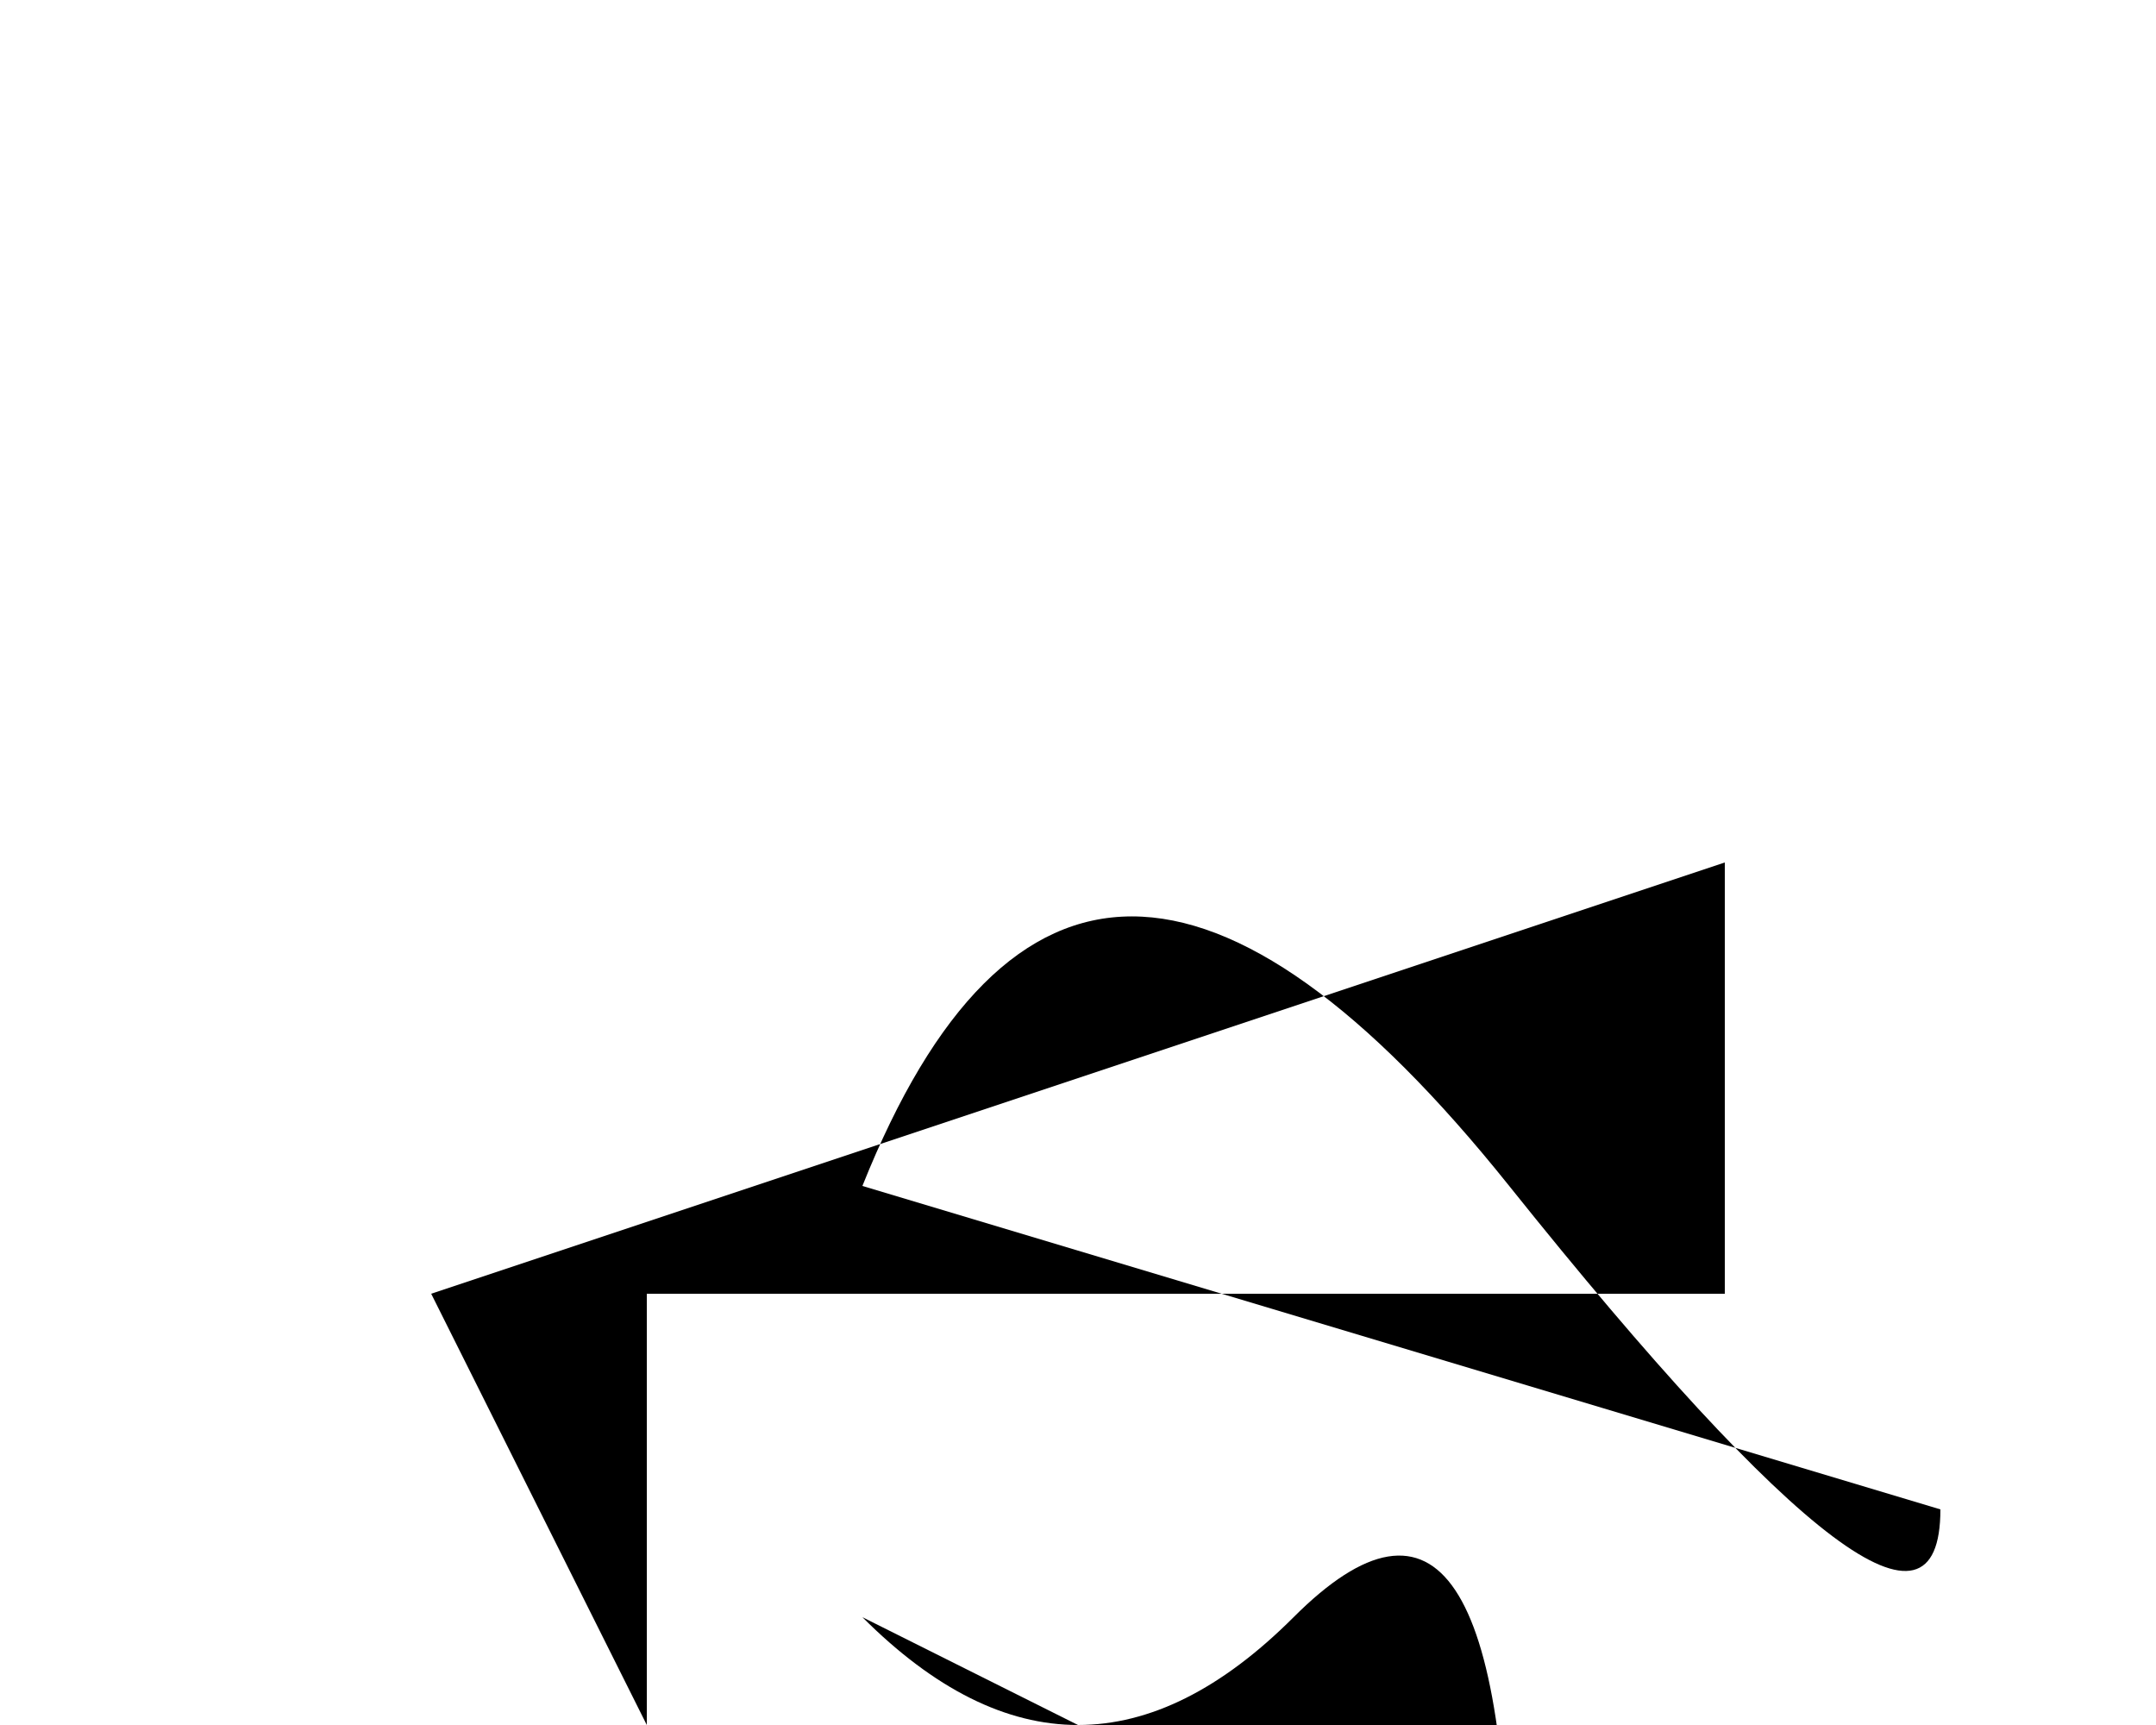 <svg xmlns="http://www.w3.org/2000/svg" viewBox="0 0 500 400">

  <!-- Castle -->
  <path id="castle" d="M100,300 H400 V200 Z M200,275 Q250,150 350,275 T450,350"/>

  <!-- Gates -->
  <g id="gates">
    <path d="M100,300 H150 V400 Z"/>
    <path transform="translate(100,400) rotate(-90)" d="M0,-50 L-50,-50 0,-100 Z" />
  </g>

  <!-- Drawbridge -->
  <path id="drawbridge" d="M200,375 Q250,425 300,375 T350,450"/>

  <!-- Animations -->

  <!-- Gates opening -->
  <animateTransform
    attributeName="transform"
    type="rotate"
    from="0 100 400"
    to="90 100 400"
    dur="2s"
    begin="0s"
    repeatCount="indefinite"
    fill="freeze" />

  <!-- Drawbridge lowering -->
  <animateTransform
    attributeName="d"
    type="path"
    from="M200,375 Q250,425 300,375 T350,450"
    to="M200,375 Q250,325 300,375 T350,250"
    dur="3s"
    begin="gates.begin + 1s"
    repeatCount="indefinite"
    fill="freeze" />

</svg>